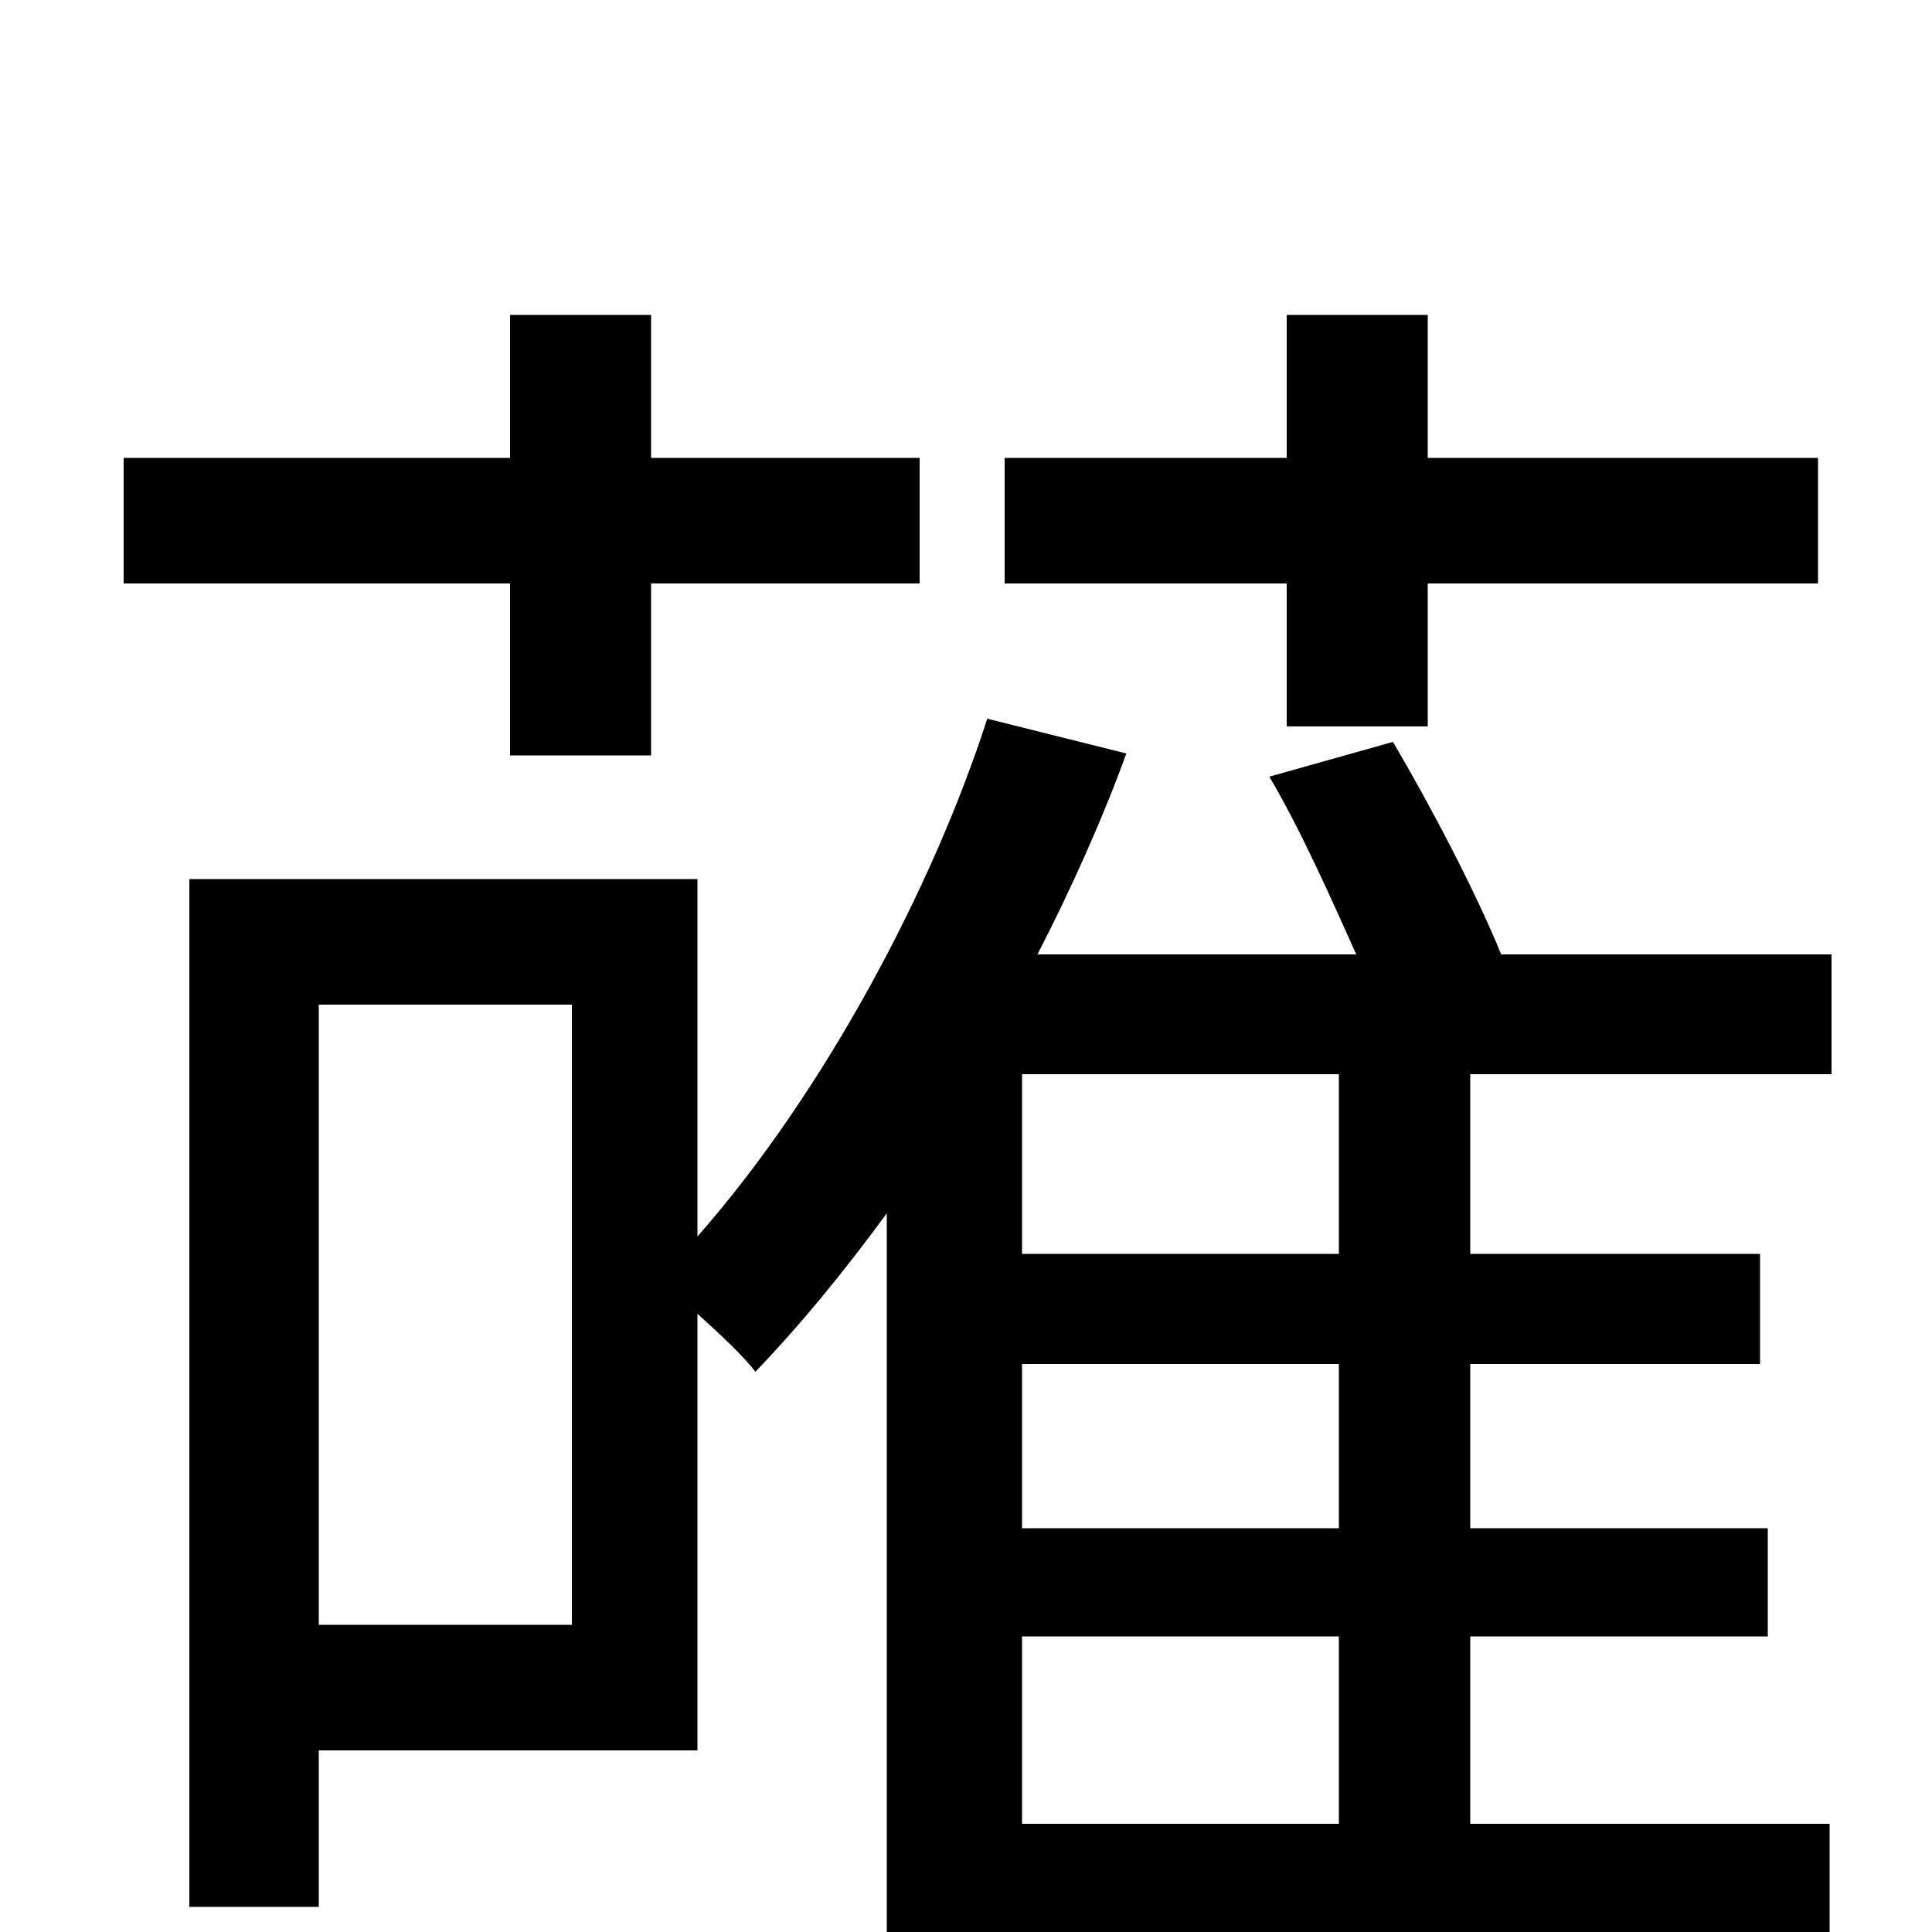 <svg xmlns="http://www.w3.org/2000/svg" viewBox="0 -1000 1000 1000">
	<path fill="#000000" d="M666 -624H739V-698H941V-763H739V-837H666V-763H520V-698H666ZM264 -609H337V-698H476V-763H337V-837H264V-763H64V-698H264ZM693 -351H529V-444H693ZM693 -209H529V-294H693ZM693 -56H529V-153H693ZM296 -159H165V-480H296ZM948 -444V-506H777C764 -538 741 -582 721 -616L657 -598C673 -571 689 -535 702 -506H537C555 -541 571 -577 583 -610L511 -628C483 -541 427 -435 361 -360V-545H98V-13H165V-94H361V-320C372 -310 384 -299 391 -290C415 -315 437 -342 459 -372V73H529V8H947V-56H761V-153H915V-209H761V-294H911V-351H761V-444Z"/>
</svg>